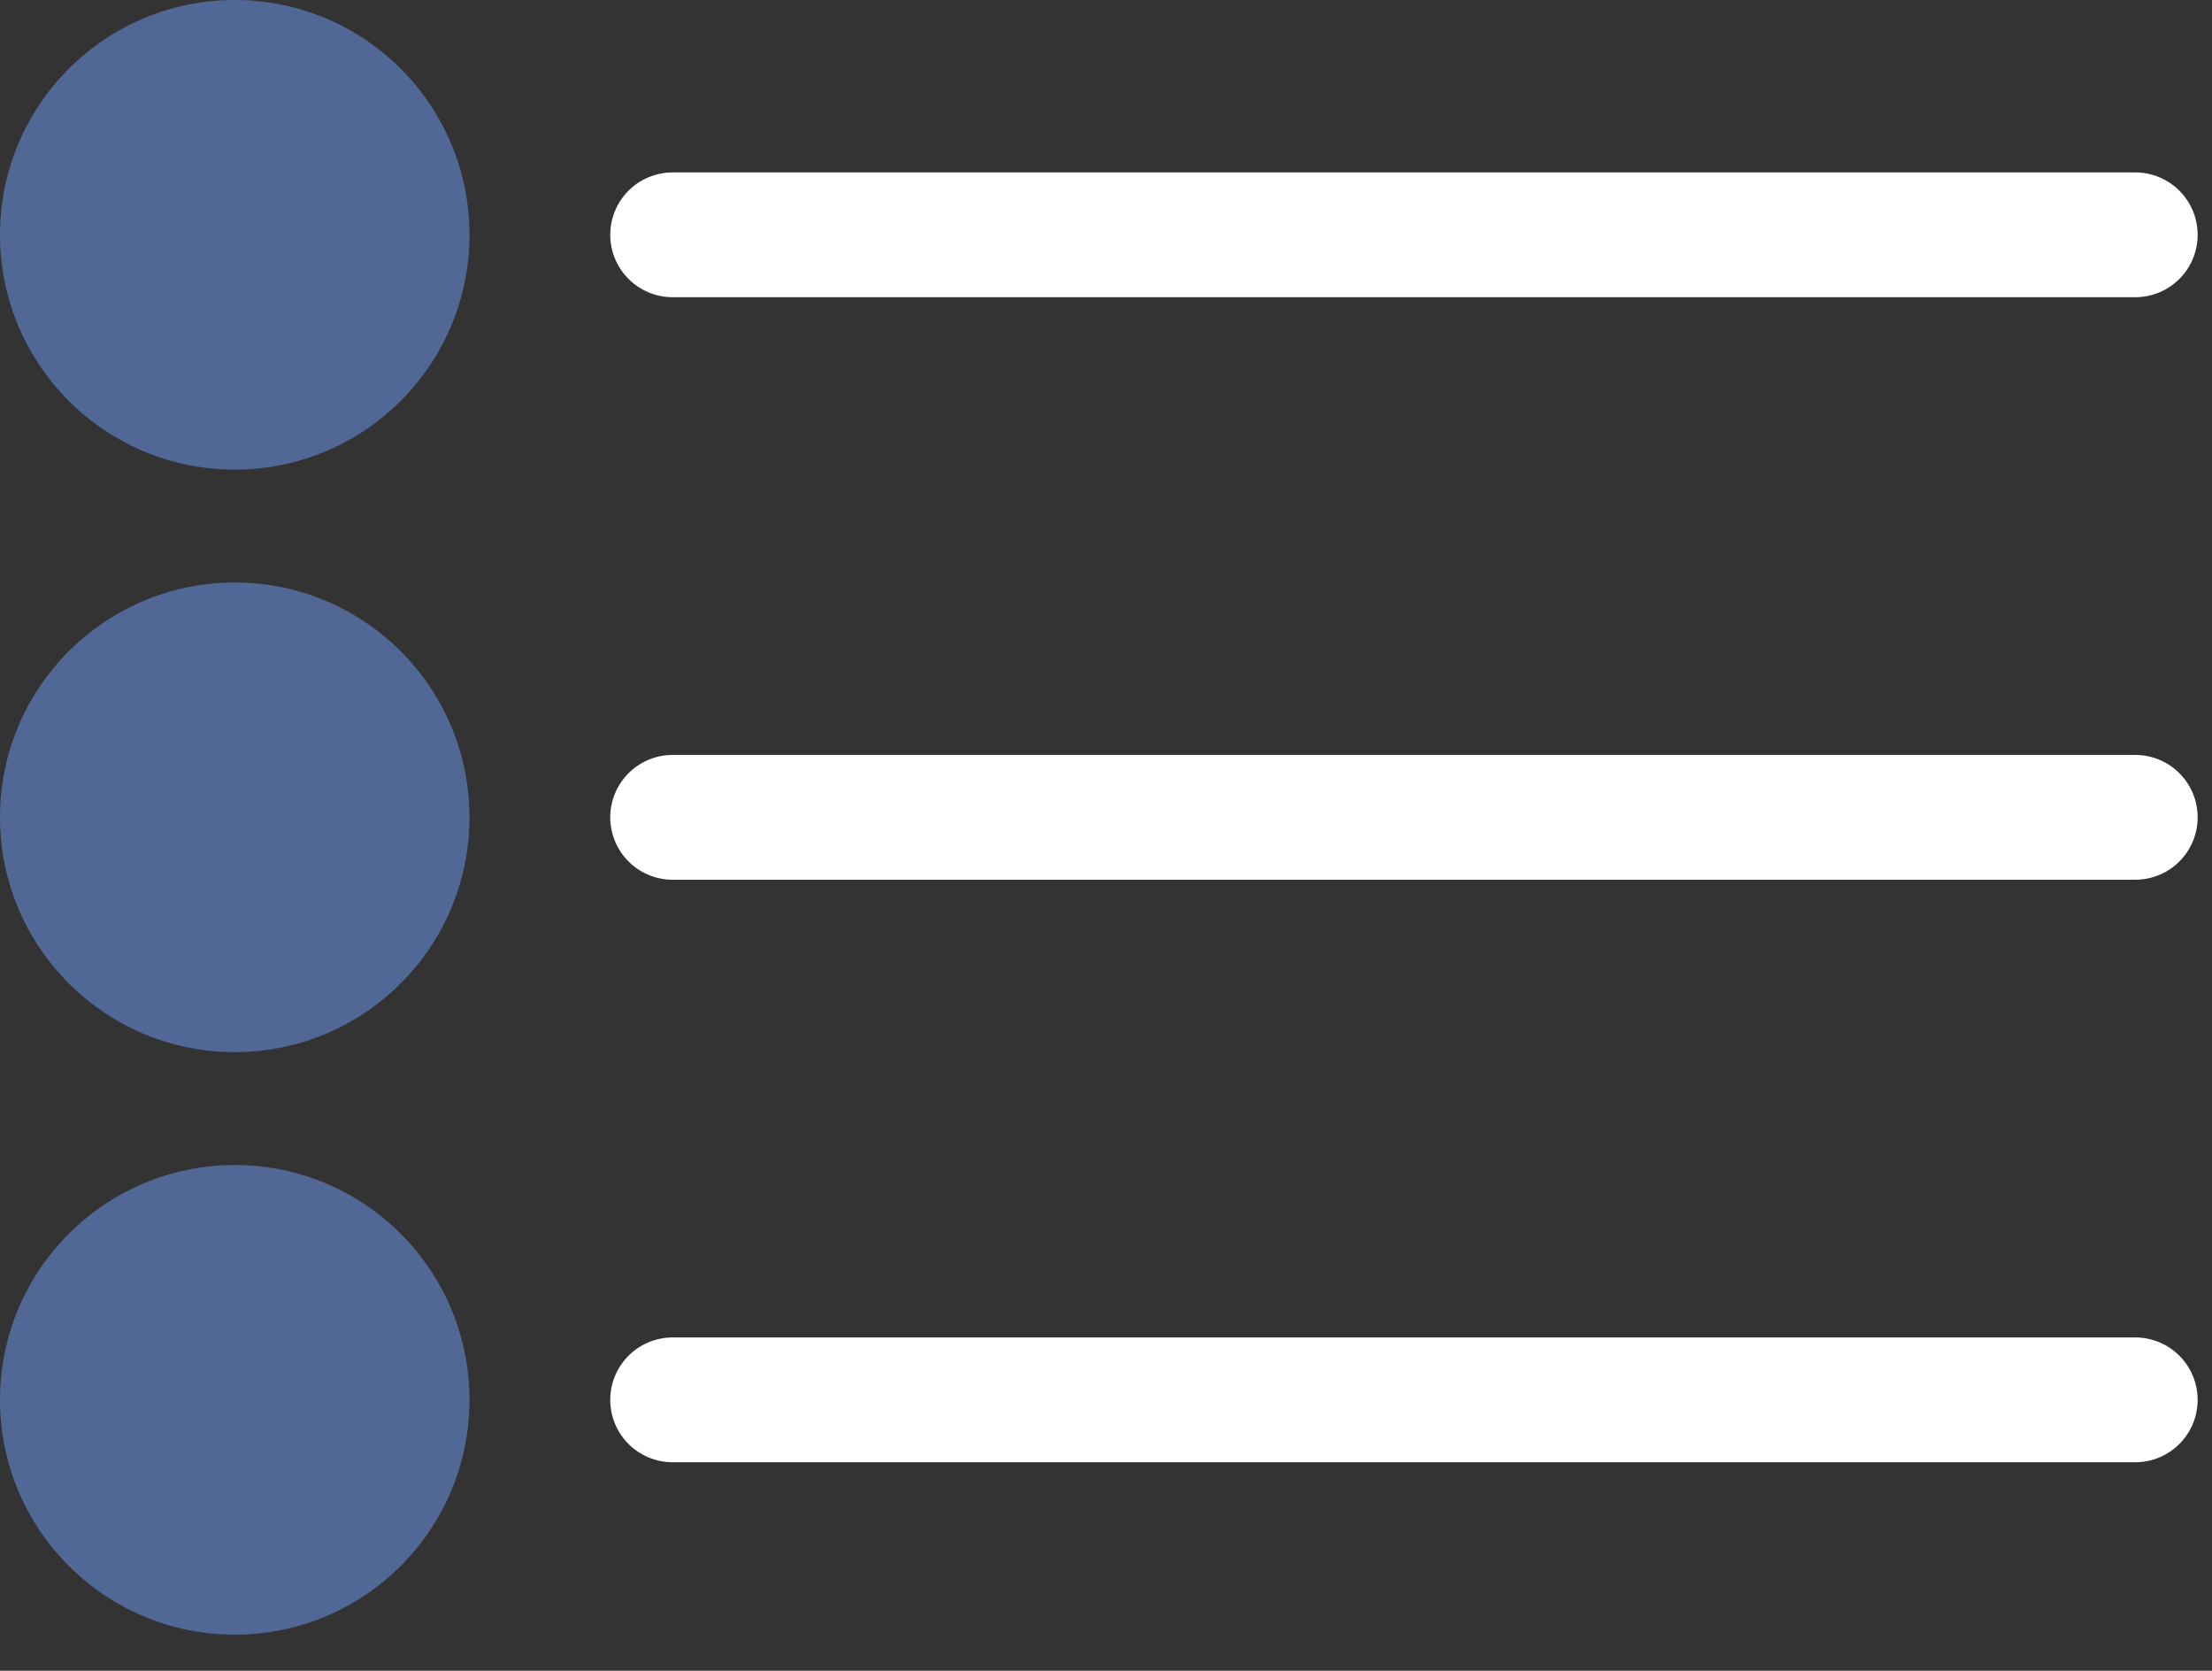 <svg width="49" height="37" viewBox="0 0 49 37" fill="none" xmlns="http://www.w3.org/2000/svg">
<rect x="0" y="0" width="49" height="37" fill="#333333" stroke="none"/>
<path d="M5.2 36.2C8.072 36.2 10.4 33.872 10.4 31C10.4 28.128 8.072 25.8 5.2 25.8C2.328 25.8 0 28.128 0 31C0 33.872 2.328 36.2 5.2 36.2Z" fill="#516896"/>
<path d="M14.9 31H47.3" stroke="white" stroke-width="2.764" stroke-miterlimit="10" stroke-linecap="round"/>
<path d="M5.2 10.4C8.072 10.4 10.4 8.072 10.4 5.2C10.4 2.328 8.072 0 5.2 0C2.328 0 0 2.328 0 5.2C0 8.072 2.328 10.4 5.2 10.4Z" fill="#516896"/>
<path d="M14.9 5.2H47.3" stroke="white" stroke-width="2.764" stroke-miterlimit="10" stroke-linecap="round"/>
<path d="M5.2 23.3C8.072 23.3 10.4 20.972 10.4 18.1C10.4 15.229 8.072 12.9 5.2 12.9C2.328 12.9 0 15.229 0 18.1C0 20.972 2.328 23.3 5.2 23.3Z" fill="#516896"/>
<path d="M14.9 18.1H47.3" stroke="white" stroke-width="2.764" stroke-miterlimit="10" stroke-linecap="round"/>
</svg>
